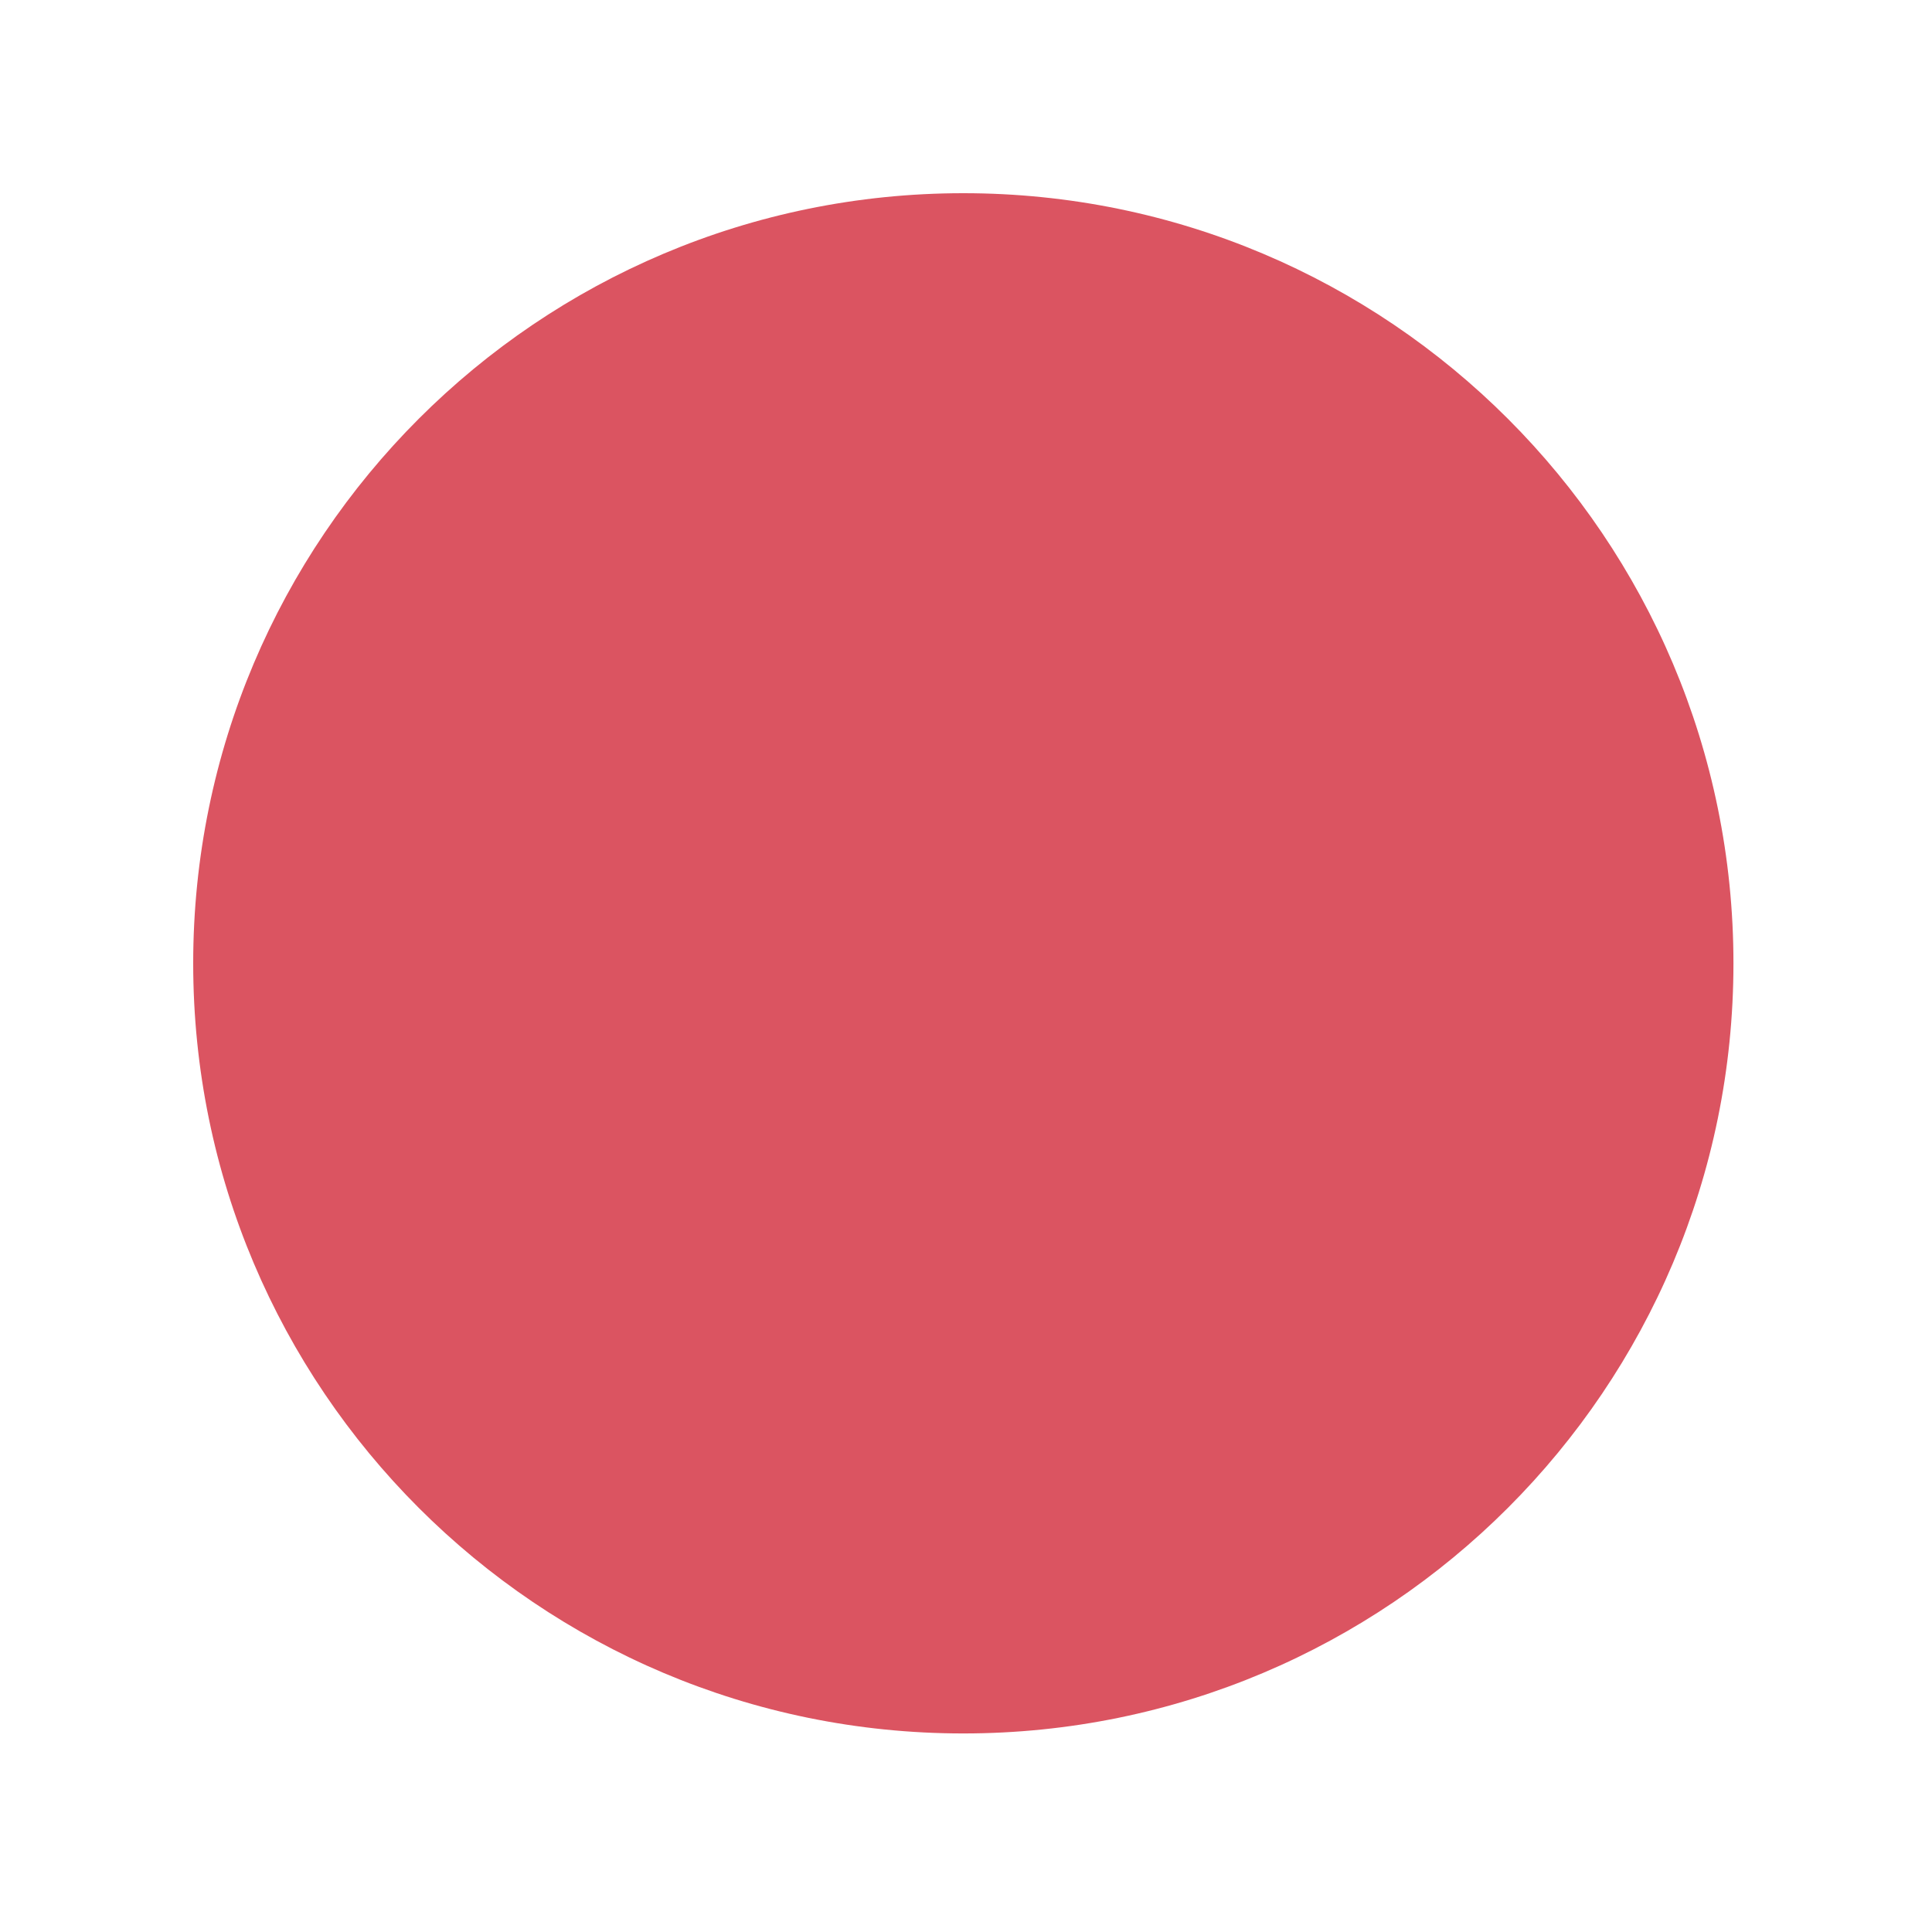 <svg xmlns="http://www.w3.org/2000/svg" xmlns:xlink="http://www.w3.org/1999/xlink" width="500" zoomAndPan="magnify" viewBox="0 0 375 375" height="500" preserveAspectRatio="xMidYMid meet" version="1.0"><defs><clipPath id="94e4952a15"><path d="M 37.5 37.5 L 336.461 37.5 L 336.461 336.461 L 37.5 336.461 Z M 37.5 37.5 " clip-rule="nonzero"/></clipPath><clipPath id="865a4c9e3b"><path d="M 186.98 37.5 C 104.426 37.5 37.5 104.426 37.5 186.98 C 37.5 269.539 104.426 336.461 186.98 336.461 C 269.539 336.461 336.461 269.539 336.461 186.98 C 336.461 104.426 269.539 37.5 186.98 37.5 Z M 186.98 37.5 " clip-rule="nonzero"/></clipPath></defs><g clip-path="url(#94e4952a15)"><g clip-path="url(#865a4c9e3b)"><path fill="#db5461" d="M 37.5 37.5 L 336.461 37.5 L 336.461 336.461 L 37.5 336.461 Z M 37.5 37.5 " fill-opacity="1" fill-rule="nonzero"/></g></g></svg>